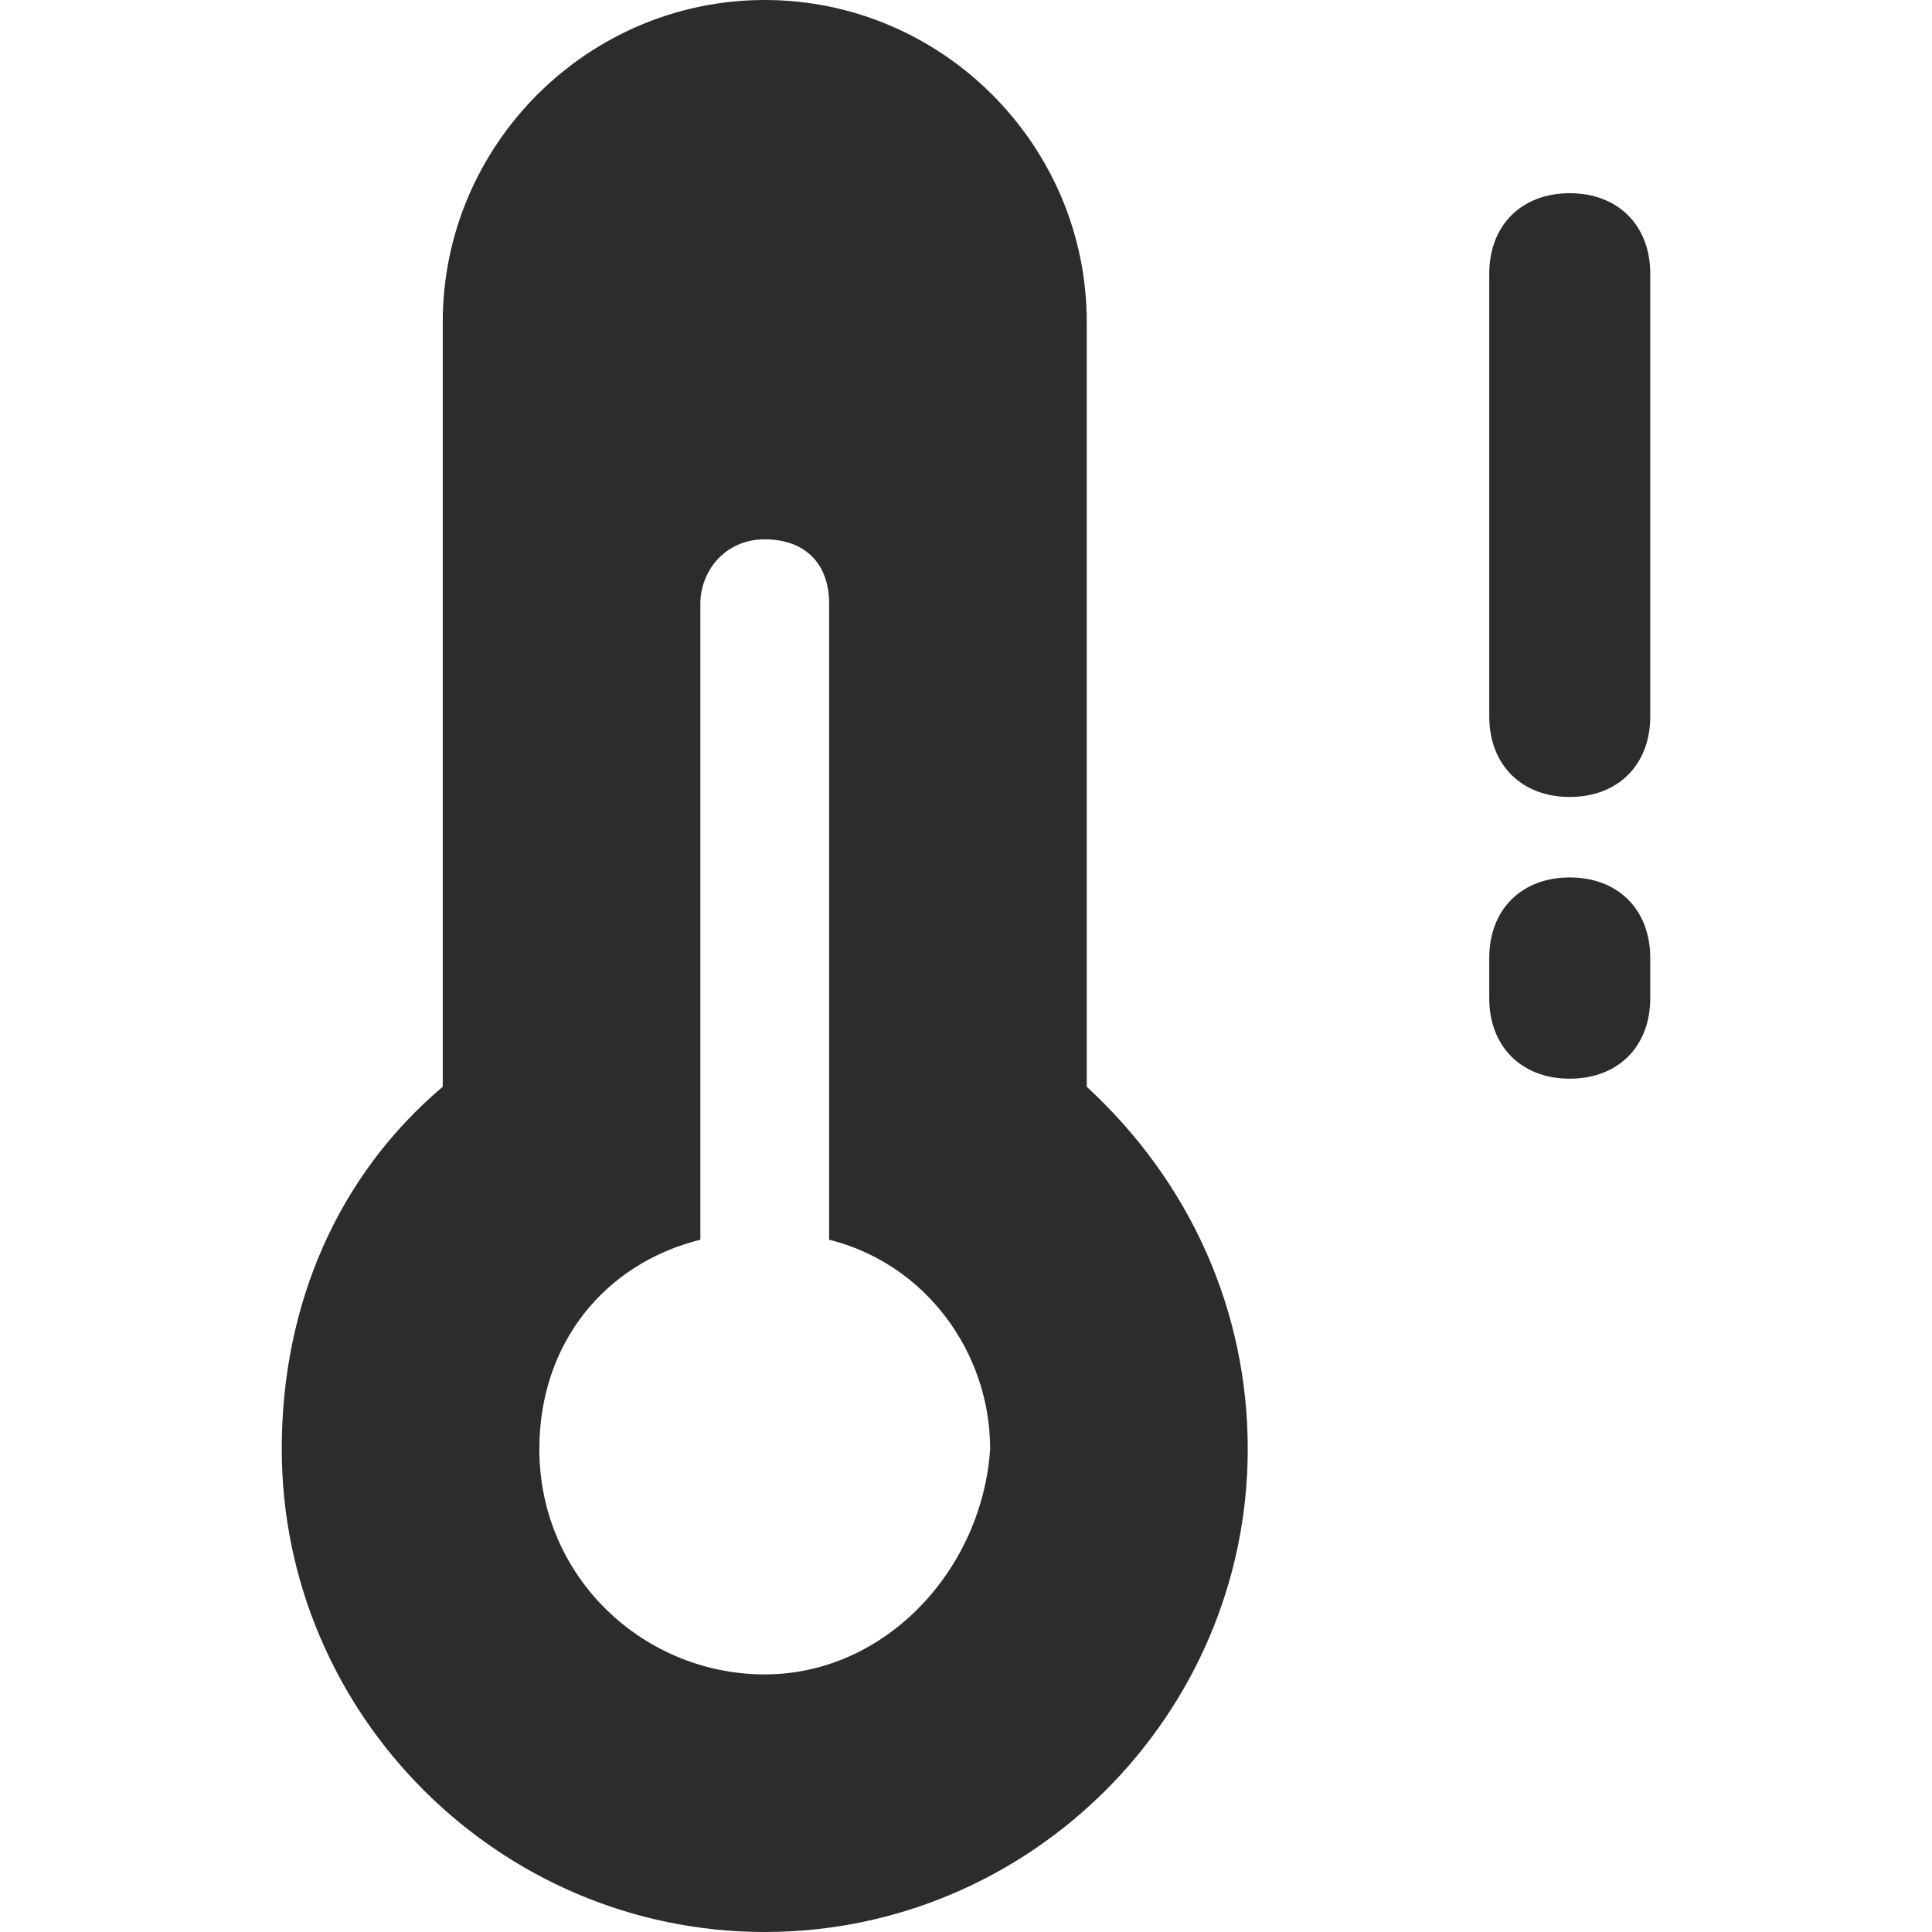 <?xml version="1.0" standalone="no"?><!DOCTYPE svg PUBLIC "-//W3C//DTD SVG 1.1//EN" "http://www.w3.org/Graphics/SVG/1.1/DTD/svg11.dtd"><svg t="1616575459118" class="icon" viewBox="0 0 1024 1024" version="1.1" xmlns="http://www.w3.org/2000/svg" p-id="5896" xmlns:xlink="http://www.w3.org/1999/xlink" width="200" height="200"><defs><style type="text/css"></style></defs><path d="M576 576V170.667c0-93.867-76.8-170.667-170.667-170.667s-170.667 76.8-170.667 170.667v405.333c-55.467 46.933-85.333 115.2-85.333 192 0 140.8 115.2 256 256 256s256-115.2 256-256c0-72.533-29.867-140.8-85.333-192z m-170.667 311.467c-64 0-119.467-51.2-119.467-119.467 0-55.467 34.133-98.133 85.333-110.933V320c0-17.067 12.8-34.133 34.133-34.133s34.133 12.8 34.133 34.133v337.067c51.2 12.8 85.333 59.733 85.333 110.933-4.267 64-55.467 119.467-119.467 119.467zM832 102.4c-25.6 0-42.667 17.067-42.667 42.667v234.667c0 25.6 17.067 42.667 42.667 42.667s42.667-17.067 42.667-42.667V145.067c0-25.6-17.067-42.667-42.667-42.667zM832 465.067c-25.6 0-42.667 17.067-42.667 42.667v21.333c0 25.6 17.067 42.667 42.667 42.667s42.667-17.067 42.667-42.667v-21.333c0-25.6-17.067-42.667-42.667-42.667z" p-id="5897" fill="#2c2c2c"></path></svg>